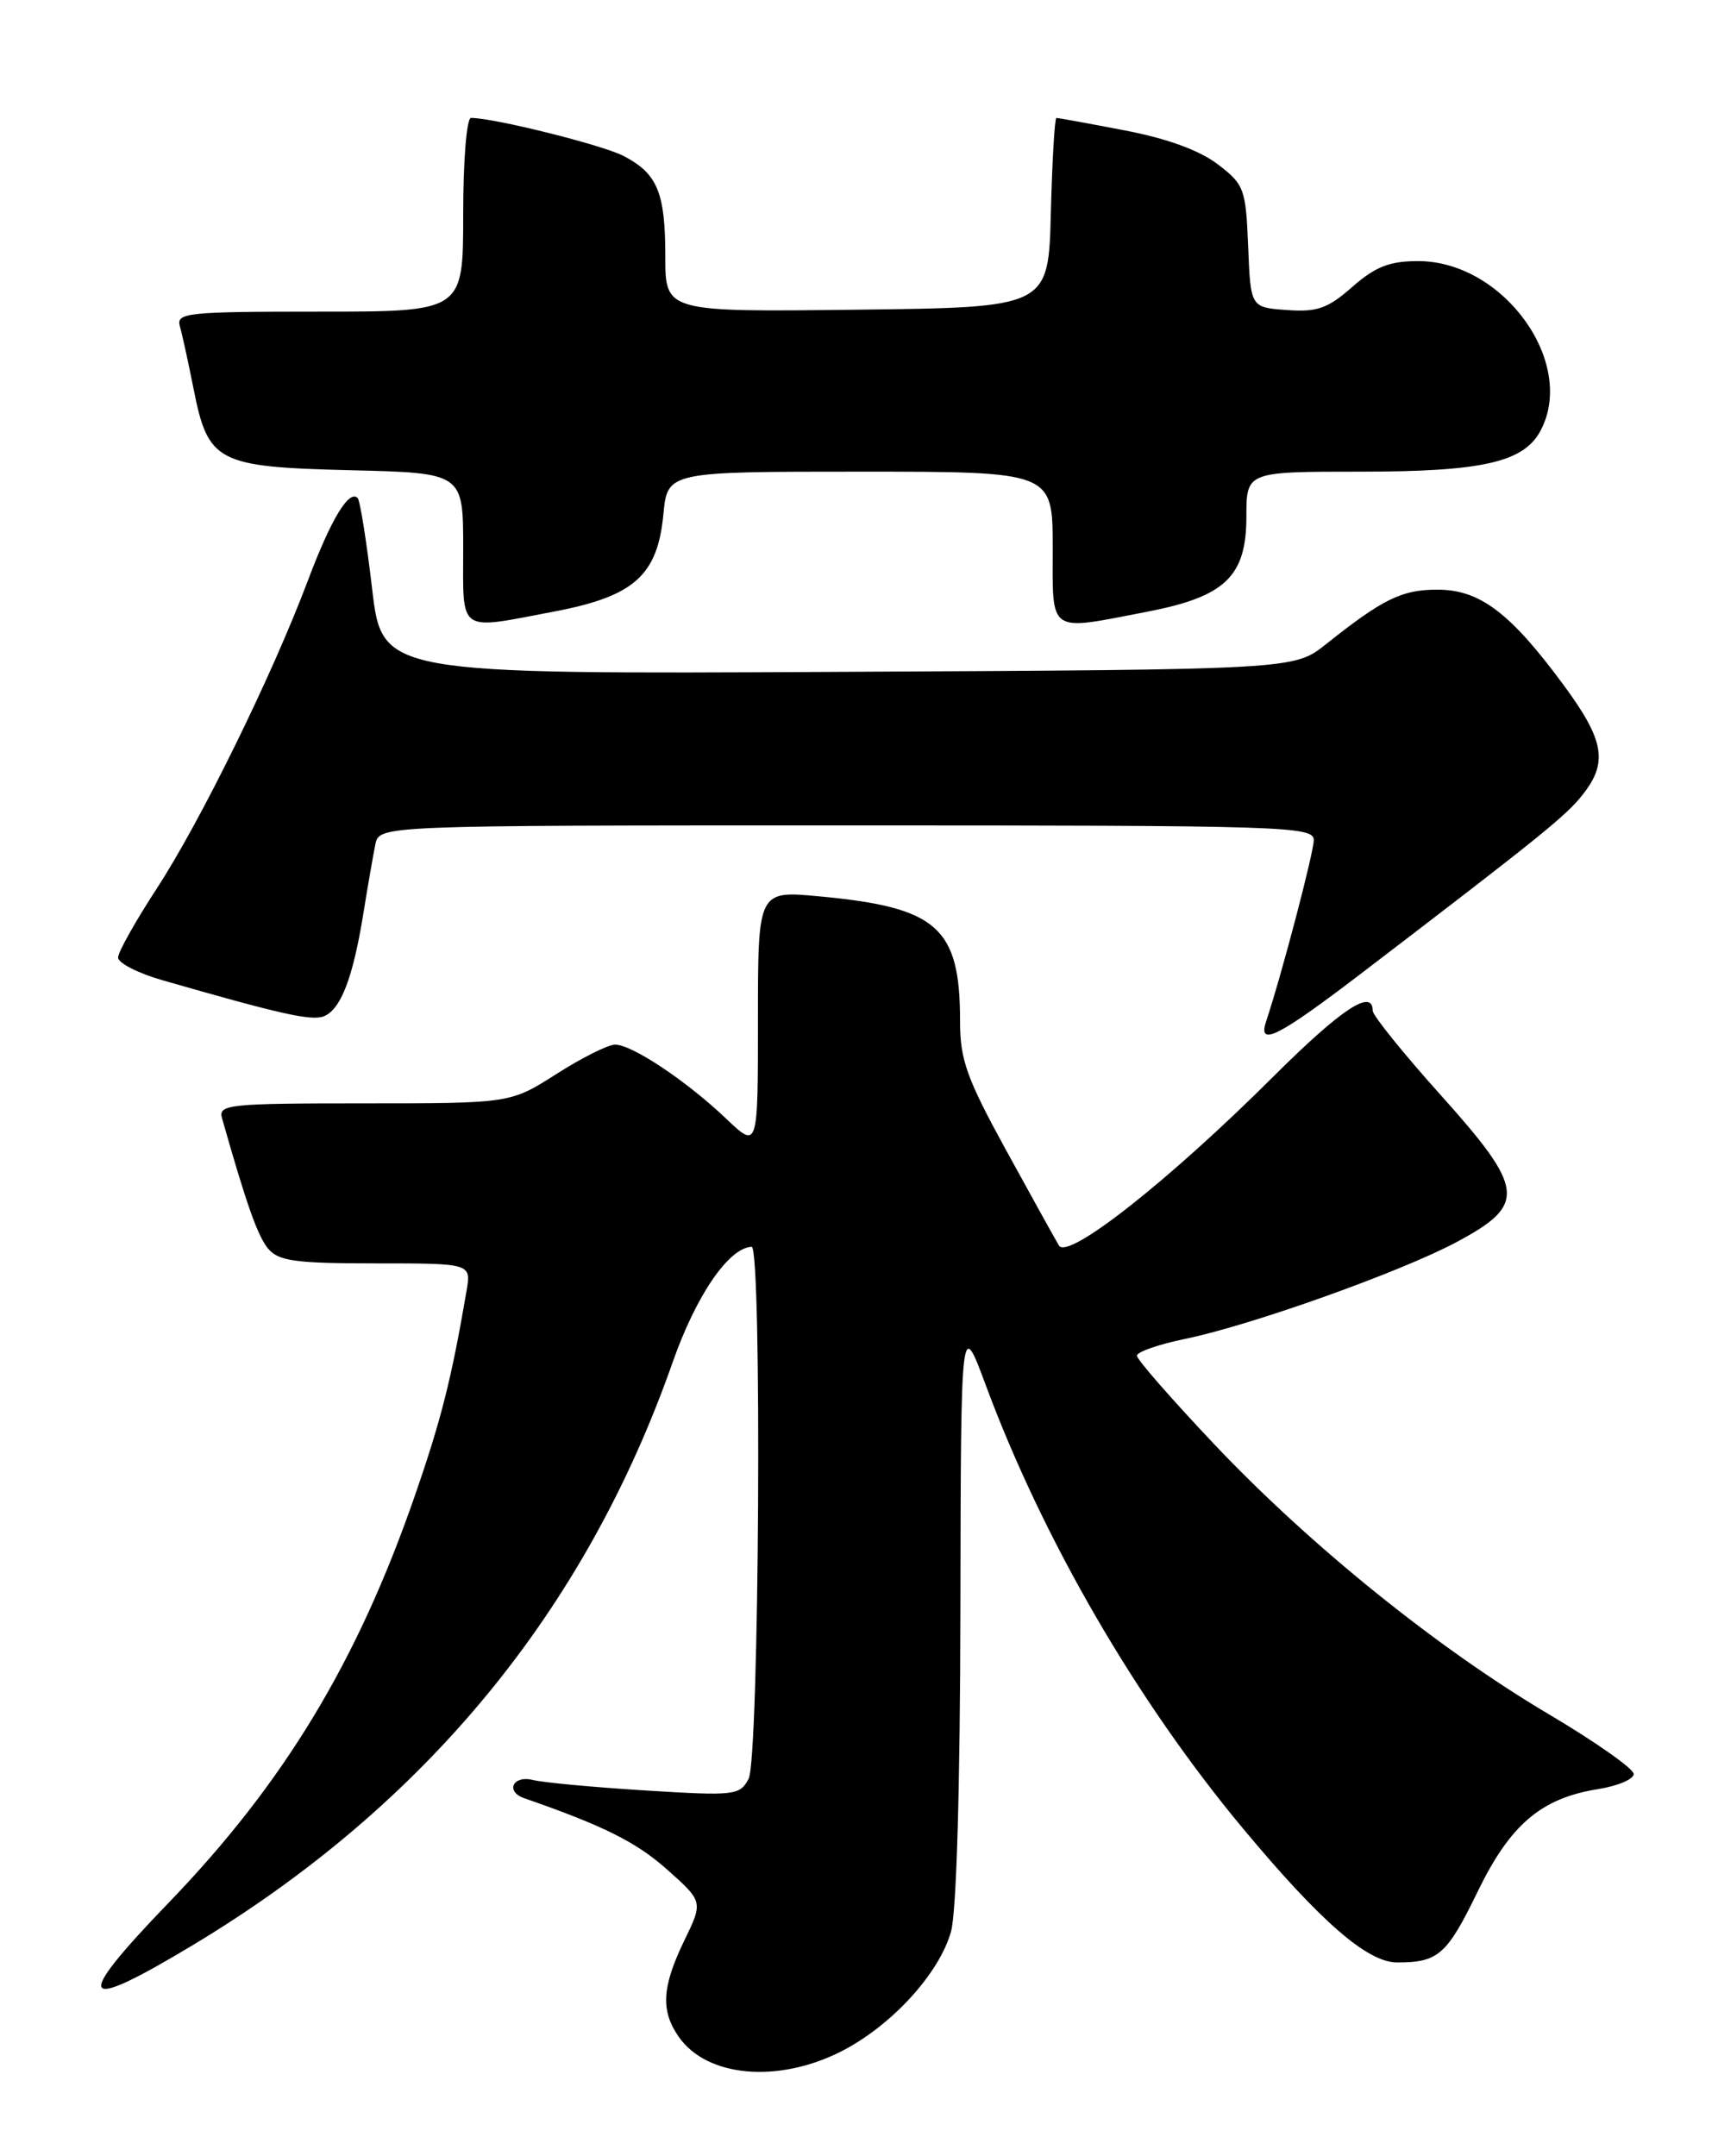<?xml version="1.0" encoding="UTF-8" standalone="no"?>
<!DOCTYPE svg PUBLIC "-//W3C//DTD SVG 1.1//EN" "http://www.w3.org/Graphics/SVG/1.1/DTD/svg11.dtd" >
<svg xmlns="http://www.w3.org/2000/svg" xmlns:xlink="http://www.w3.org/1999/xlink" version="1.1" viewBox="0 0 204 256">
 <g >
 <path fill="currentColor"
d=" M 99.85 243.58 C 105.83 240.55 111.54 234.32 112.93 229.32 C 113.58 226.99 114.01 212.08 114.04 191.00 C 114.10 156.50 114.10 156.50 117.06 164.48 C 123.86 182.79 134.96 201.92 147.55 217.04 C 156.79 228.14 162.37 233.00 165.90 233.00 C 170.78 233.00 171.81 232.10 175.43 224.65 C 179.32 216.62 182.99 213.50 189.75 212.42 C 192.09 212.05 194.00 211.24 193.99 210.62 C 193.99 210.00 189.45 206.81 183.91 203.53 C 170.70 195.71 155.55 183.49 144.17 171.46 C 139.13 166.13 135.00 161.41 135.00 160.96 C 135.00 160.51 137.59 159.61 140.75 158.96 C 148.64 157.33 166.37 151.00 173.02 147.44 C 181.29 143.00 181.09 141.19 171.07 130.01 C 166.63 125.07 163.00 120.56 163.00 120.01 C 163.00 117.32 159.28 119.78 151.27 127.75 C 138.80 140.19 126.80 149.64 125.74 147.88 C 125.29 147.12 122.46 142.02 119.46 136.55 C 114.78 128.01 114.00 125.83 114.00 121.26 C 114.00 110.09 111.34 107.73 97.25 106.42 C 90.00 105.74 90.00 105.74 90.00 121.07 C 90.00 136.41 90.00 136.41 86.25 132.84 C 81.51 128.33 75.00 123.99 73.02 124.03 C 72.18 124.04 69.05 125.61 66.05 127.53 C 60.59 131.00 60.59 131.00 43.23 131.00 C 27.17 131.00 25.90 131.13 26.36 132.75 C 29.26 142.98 30.60 146.77 31.84 148.25 C 33.08 149.73 35.07 150.00 44.63 150.00 C 55.95 150.00 55.95 150.00 55.40 153.25 C 53.62 163.68 52.40 168.52 49.29 177.50 C 42.44 197.30 33.73 211.70 20.00 225.94 C 8.56 237.80 9.32 239.11 22.88 230.95 C 50.51 214.34 69.51 191.26 79.88 161.72 C 82.67 153.78 86.53 148.15 89.25 148.03 C 90.50 147.98 90.16 208.84 88.89 211.20 C 87.84 213.17 87.25 213.24 76.64 212.58 C 70.51 212.20 64.49 211.64 63.25 211.33 C 60.89 210.76 59.99 212.71 62.25 213.50 C 71.64 216.76 75.53 218.70 79.17 221.93 C 83.50 225.78 83.50 225.78 81.25 230.41 C 78.59 235.91 78.43 238.74 80.61 241.85 C 83.95 246.62 92.36 247.37 99.85 243.58 Z  M 161.71 115.52 C 183.04 99.22 185.96 96.86 187.94 94.34 C 190.96 90.51 190.50 87.90 185.68 81.35 C 179.34 72.75 175.71 70.00 170.67 70.01 C 166.44 70.01 164.21 71.11 157.43 76.50 C 153.66 79.50 153.66 79.50 99.52 79.77 C 45.37 80.05 45.37 80.05 44.18 69.85 C 43.52 64.24 42.75 59.42 42.47 59.13 C 41.43 58.10 39.29 61.67 36.53 69.00 C 32.35 80.12 23.80 97.55 18.61 105.50 C 16.10 109.35 14.03 113.03 14.02 113.68 C 14.01 114.33 16.36 115.54 19.25 116.37 C 33.29 120.41 36.95 121.23 38.43 120.67 C 40.45 119.89 41.90 116.15 43.14 108.50 C 43.67 105.20 44.32 101.49 44.57 100.25 C 45.04 98.00 45.04 98.00 100.52 98.00 C 152.69 98.00 156.00 98.10 156.00 99.75 C 155.99 101.24 152.20 115.69 150.35 121.25 C 149.31 124.36 151.73 123.14 161.71 115.52 Z  M 65.89 72.59 C 75.30 70.79 78.07 68.32 78.77 61.09 C 79.25 56.00 79.25 56.00 102.13 56.00 C 125.00 56.00 125.00 56.00 125.00 65.00 C 125.00 75.38 124.33 74.93 136.27 72.62 C 145.50 70.83 148.00 68.43 148.00 61.33 C 148.00 56.00 148.00 56.00 161.53 56.00 C 176.00 56.00 180.92 54.89 182.92 51.15 C 187.24 43.08 178.52 31.00 168.39 31.00 C 165.00 31.00 163.32 31.66 160.58 34.06 C 157.66 36.63 156.41 37.07 152.80 36.81 C 148.50 36.50 148.50 36.50 148.21 29.27 C 147.93 22.39 147.75 21.91 144.58 19.49 C 142.41 17.84 138.54 16.43 133.54 15.48 C 129.29 14.66 125.65 14.00 125.44 14.00 C 125.24 14.00 124.94 19.06 124.78 25.25 C 124.50 36.50 124.50 36.50 101.75 36.77 C 79.00 37.04 79.00 37.04 79.00 30.45 C 79.00 22.84 78.07 20.60 74.01 18.50 C 71.48 17.20 58.65 14.00 55.93 14.00 C 55.41 14.00 55.00 19.04 55.00 25.50 C 55.00 37.00 55.00 37.00 37.93 37.00 C 22.15 37.00 20.90 37.13 21.36 38.75 C 21.64 39.71 22.36 43.04 22.98 46.14 C 24.71 54.90 25.76 55.44 41.60 55.83 C 55.00 56.15 55.00 56.15 55.00 65.08 C 55.00 75.34 54.23 74.81 65.89 72.59 Z "/>
</g>
</svg>